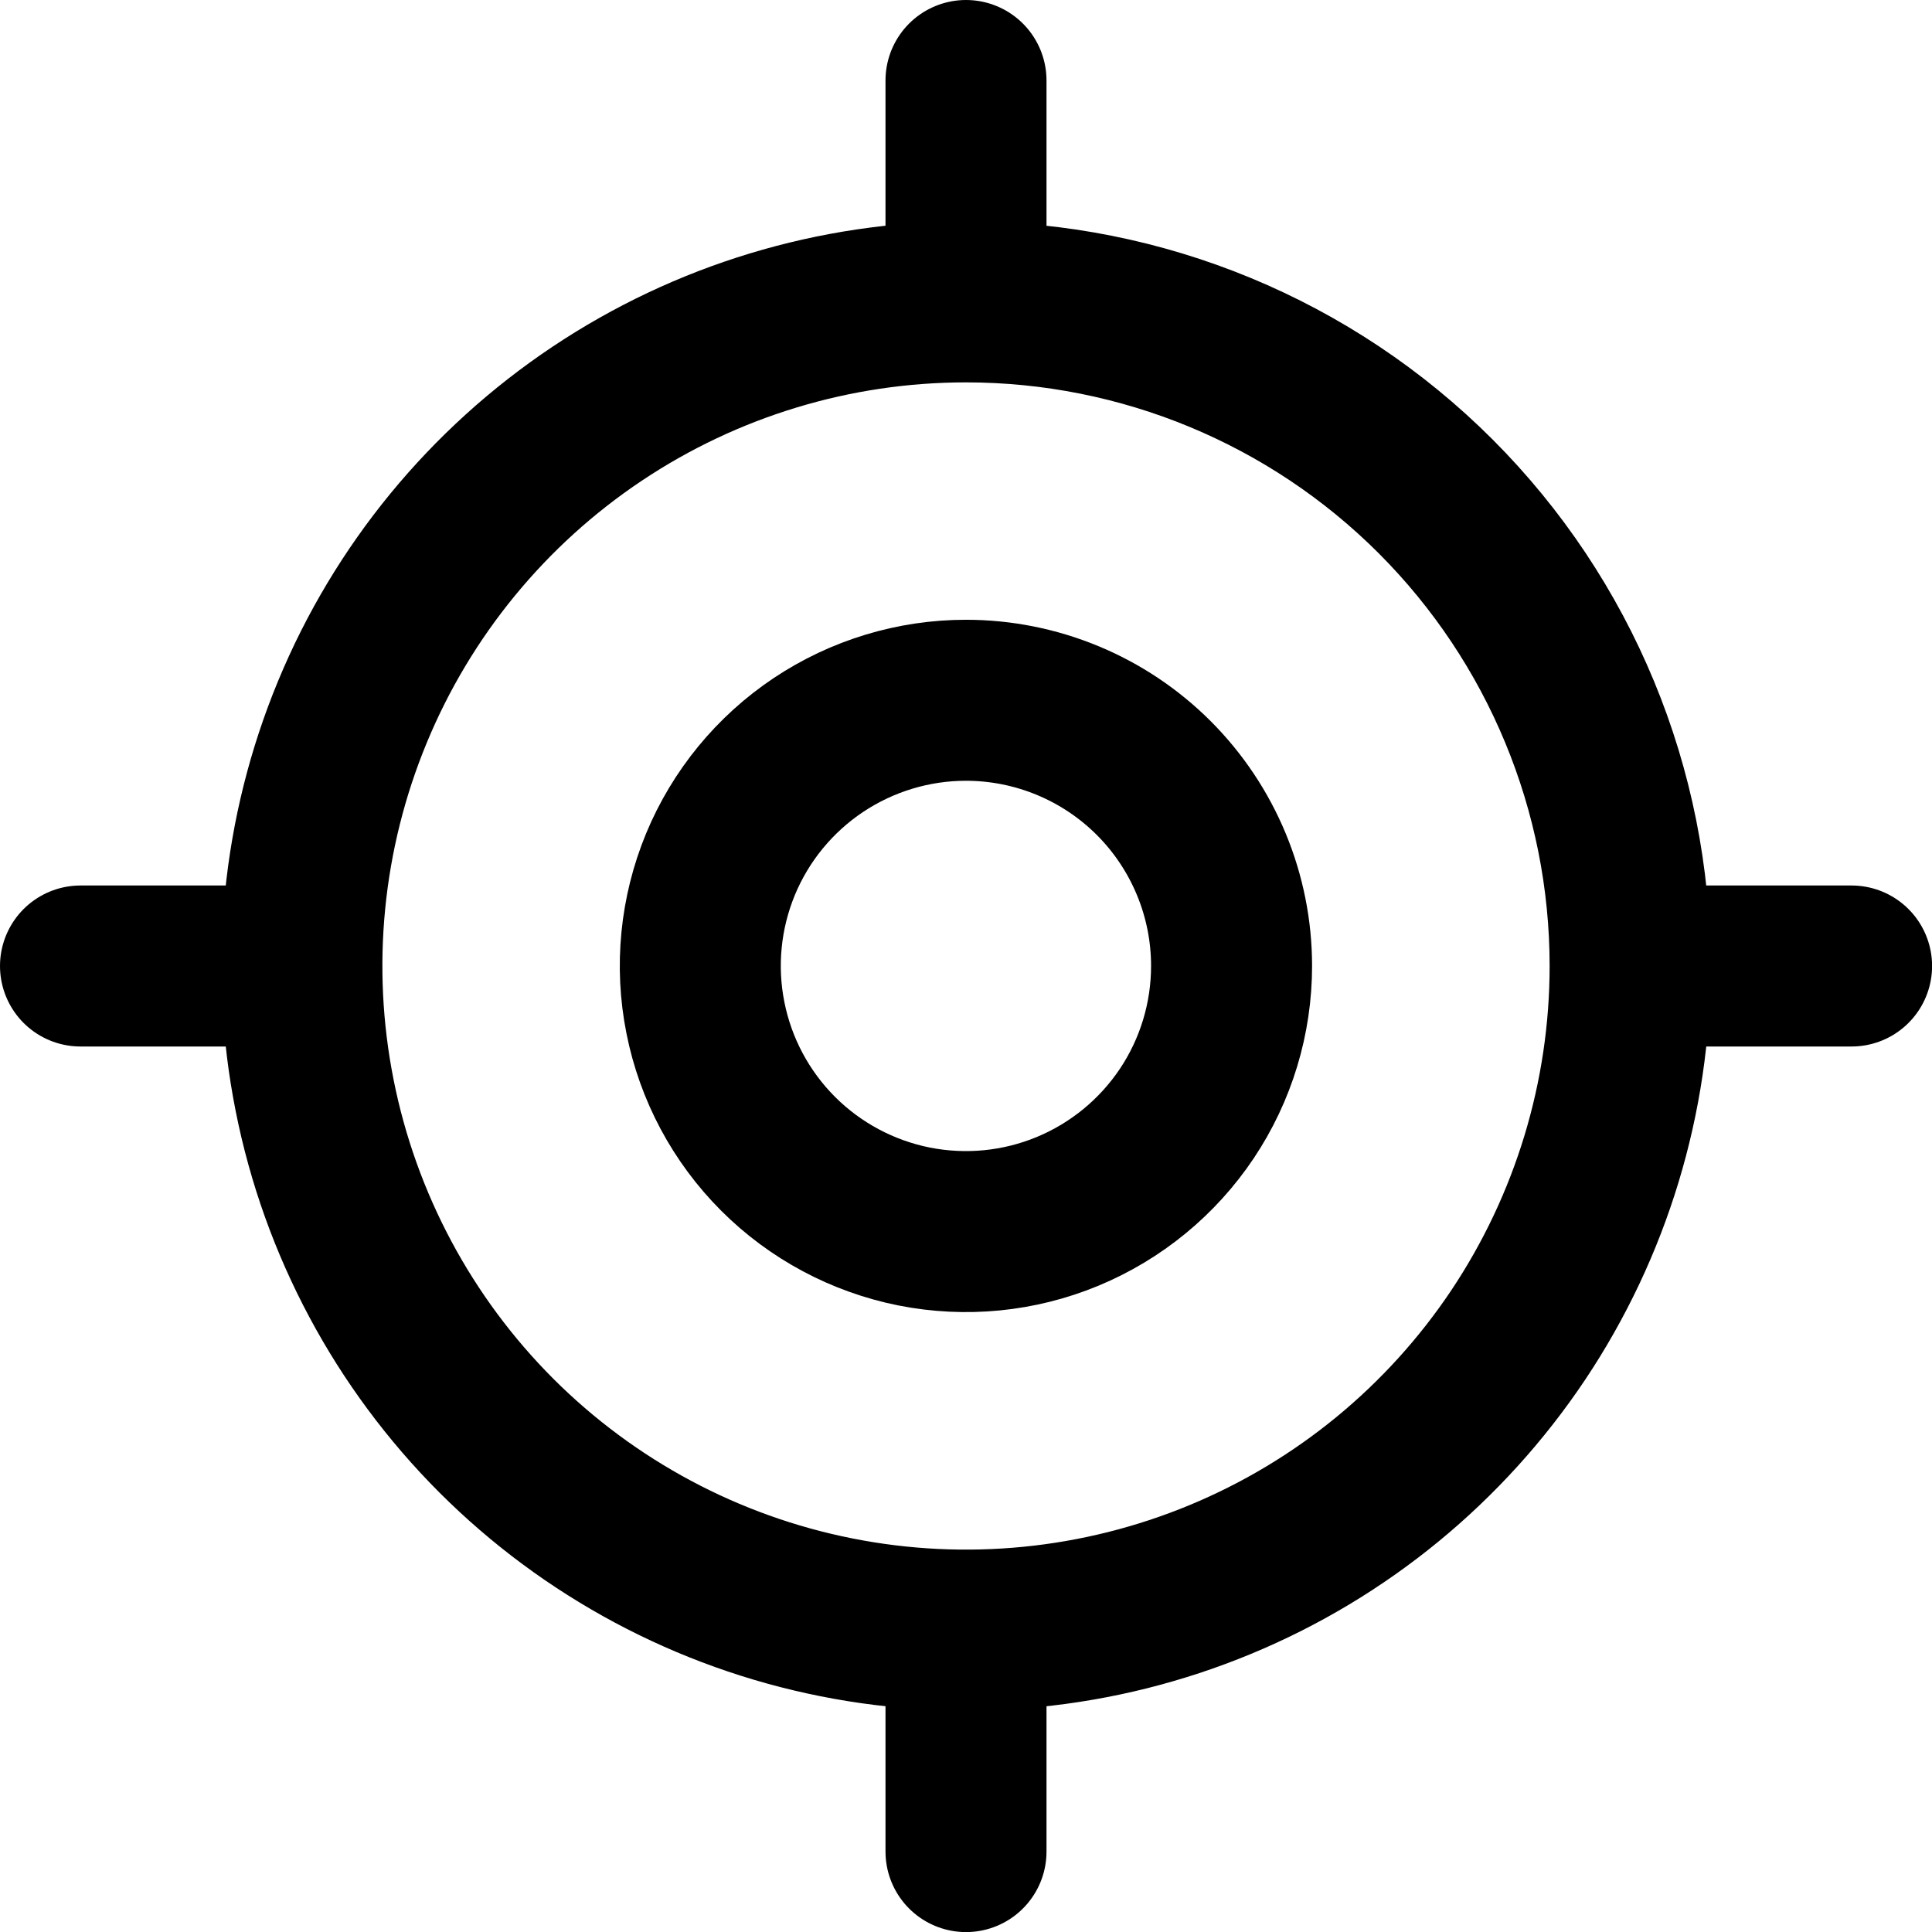 <svg width="24" height="24" viewBox="0 0 24 24" fill="none" xmlns="http://www.w3.org/2000/svg">
<g clip-path="url(#clip0_2462_33040)">
<path d="M20.25 12C20.25 13.632 19.766 15.227 18.86 16.584C17.953 17.94 16.665 18.998 15.157 19.622C13.65 20.246 11.991 20.41 10.39 20.091C8.79 19.773 7.32 18.987 6.166 17.834C5.013 16.68 4.227 15.21 3.909 13.61C3.59 12.009 3.754 10.35 4.378 8.843C5.002 7.335 6.06 6.047 7.417 5.14C8.773 4.234 10.368 3.75 12 3.75C14.188 3.75 16.287 4.619 17.834 6.166C19.381 7.714 20.25 9.812 20.25 12Z" stroke="black" stroke-width="2" stroke-linecap="round" stroke-linejoin="round"/>
<path d="M15.299 11.999C15.299 12.652 15.106 13.29 14.743 13.833C14.38 14.375 13.865 14.798 13.262 15.048C12.659 15.298 11.996 15.363 11.355 15.236C10.715 15.108 10.127 14.794 9.666 14.333C9.204 13.871 8.89 13.283 8.763 12.643C8.635 12.003 8.701 11.339 8.95 10.736C9.2 10.133 9.623 9.618 10.166 9.255C10.709 8.893 11.347 8.699 11.999 8.699C12.874 8.699 13.714 9.047 14.333 9.666C14.951 10.285 15.299 11.124 15.299 11.999Z" stroke="black" stroke-width="2" stroke-linecap="round" stroke-linejoin="round"/>
<path d="M12 3.2V1" stroke="black" stroke-width="2" stroke-linecap="round" stroke-linejoin="round"/>
<path d="M3.2 12H1" stroke="black" stroke-width="2" stroke-linecap="round" stroke-linejoin="round"/>
<path d="M12 20.801V23.001" stroke="black" stroke-width="2" stroke-linecap="round" stroke-linejoin="round"/>
<path d="M20.801 12H23.001" stroke="black" stroke-width="2" stroke-linecap="round" stroke-linejoin="round"/>
</g>
<defs>
<clipPath id="clip0_2462_33040">
<rect width="24" height="24" fill="white"/>
</clipPath>
</defs>
</svg>
